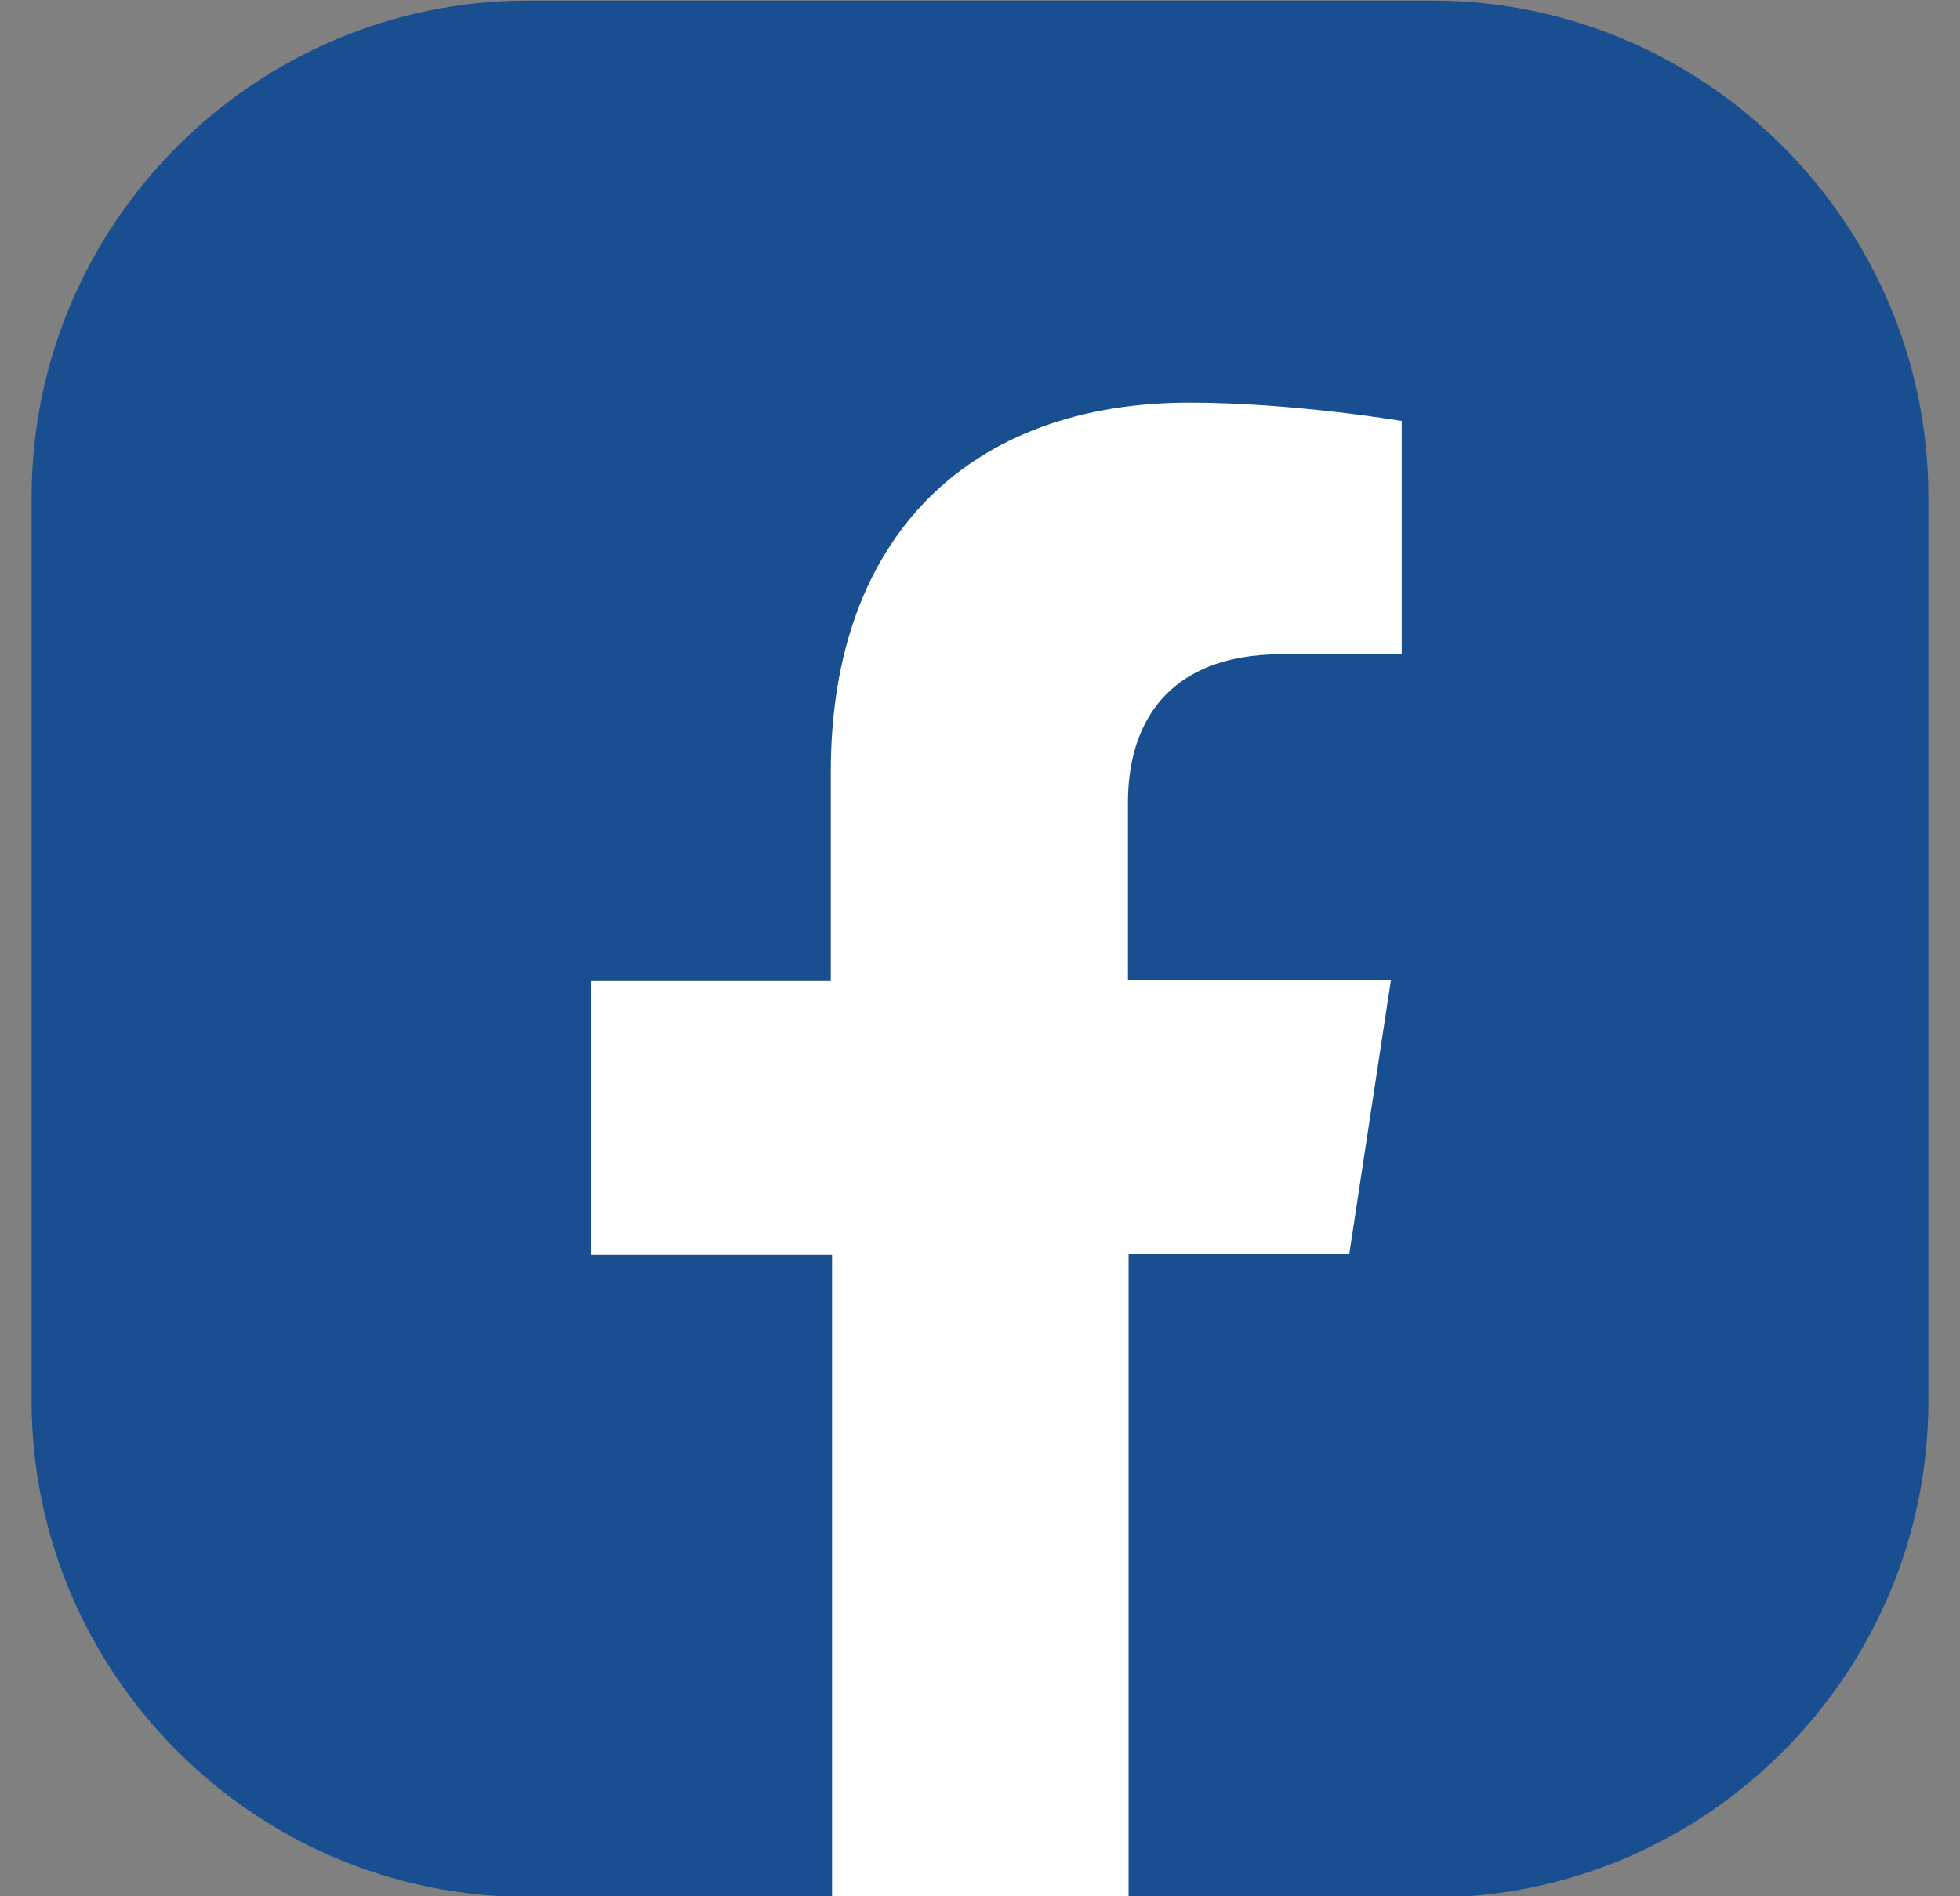 <svg width="31" height="30" viewBox="0 0 31 30" fill="none" xmlns="http://www.w3.org/2000/svg">
<rect x="0" y="0" width="31" height="30" fill="#808080" stroke="none"/>
<path d="M0.5 22.16V7.86C0.5 3.54 4.03 0.01 8.35 0.01H22.66C26.97 0.01 30.5 3.54 30.5 7.86V22.17C30.5 26.49 26.97 30.02 22.65 30.02H17.84L15.32 29.41L13.16 30.01H8.35C4.03 30.01 0.5 26.48 0.5 22.16Z" fill="#194F90"/>
<path d="M21.34 19.84L22 15.5H17.84V12.69C17.84 11.5 18.42 10.35 20.28 10.35H22.17V6.66C22.17 6.66 20.45 6.37 18.81 6.37C15.38 6.37 13.14 8.45 13.14 12.21V15.51H9.35V19.85H13.16V30.01H17.85V19.84H21.34Z" fill="white"/>
</svg>
